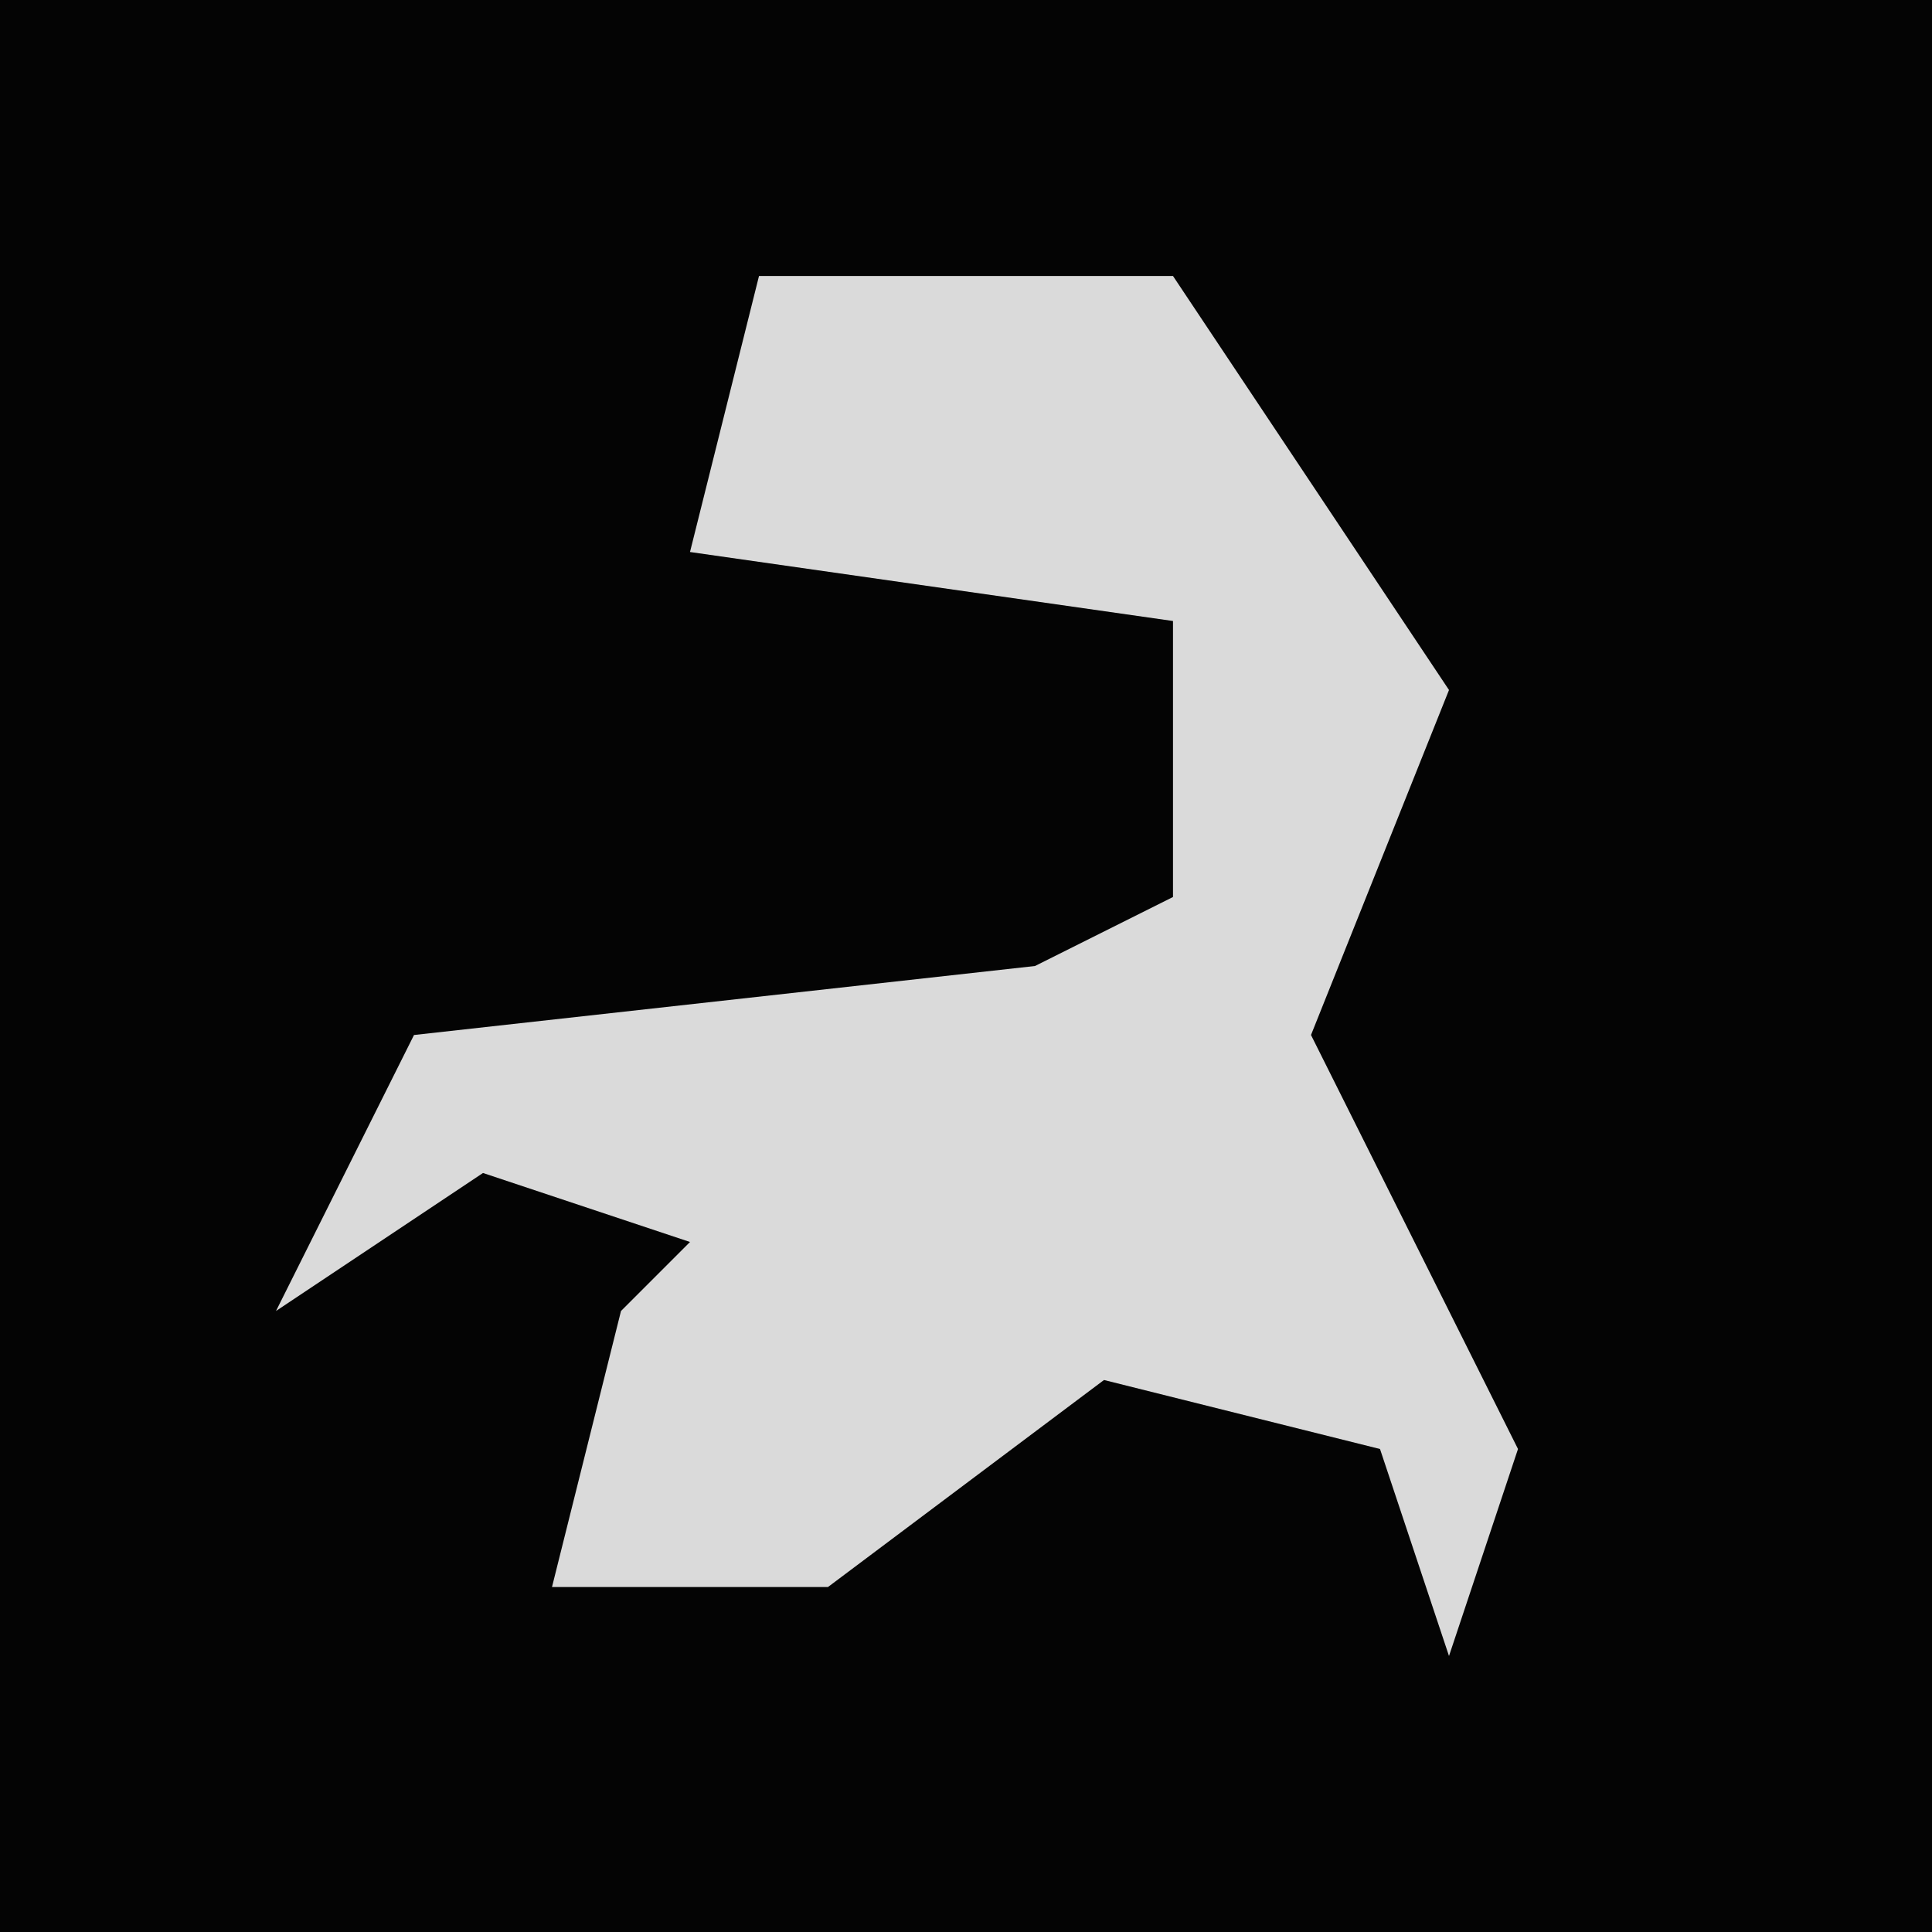 <?xml version="1.0" encoding="UTF-8"?>
<svg version="1.1" xmlns="http://www.w3.org/2000/svg" width="28" height="28">
<path d="M0,0 L28,0 L28,28 L0,28 Z " fill="#040404" transform="translate(0,0)"/>
<path d="M0,0 L6,0 L10,6 L8,11 L11,17 L10,20 L9,17 L5,16 L1,19 L-3,19 L-2,15 L-1,14 L-4,13 L-7,15 L-5,11 L4,10 L6,9 L6,5 L-1,4 Z " fill="#DADADA" transform="translate(11,4)"/>
</svg>

